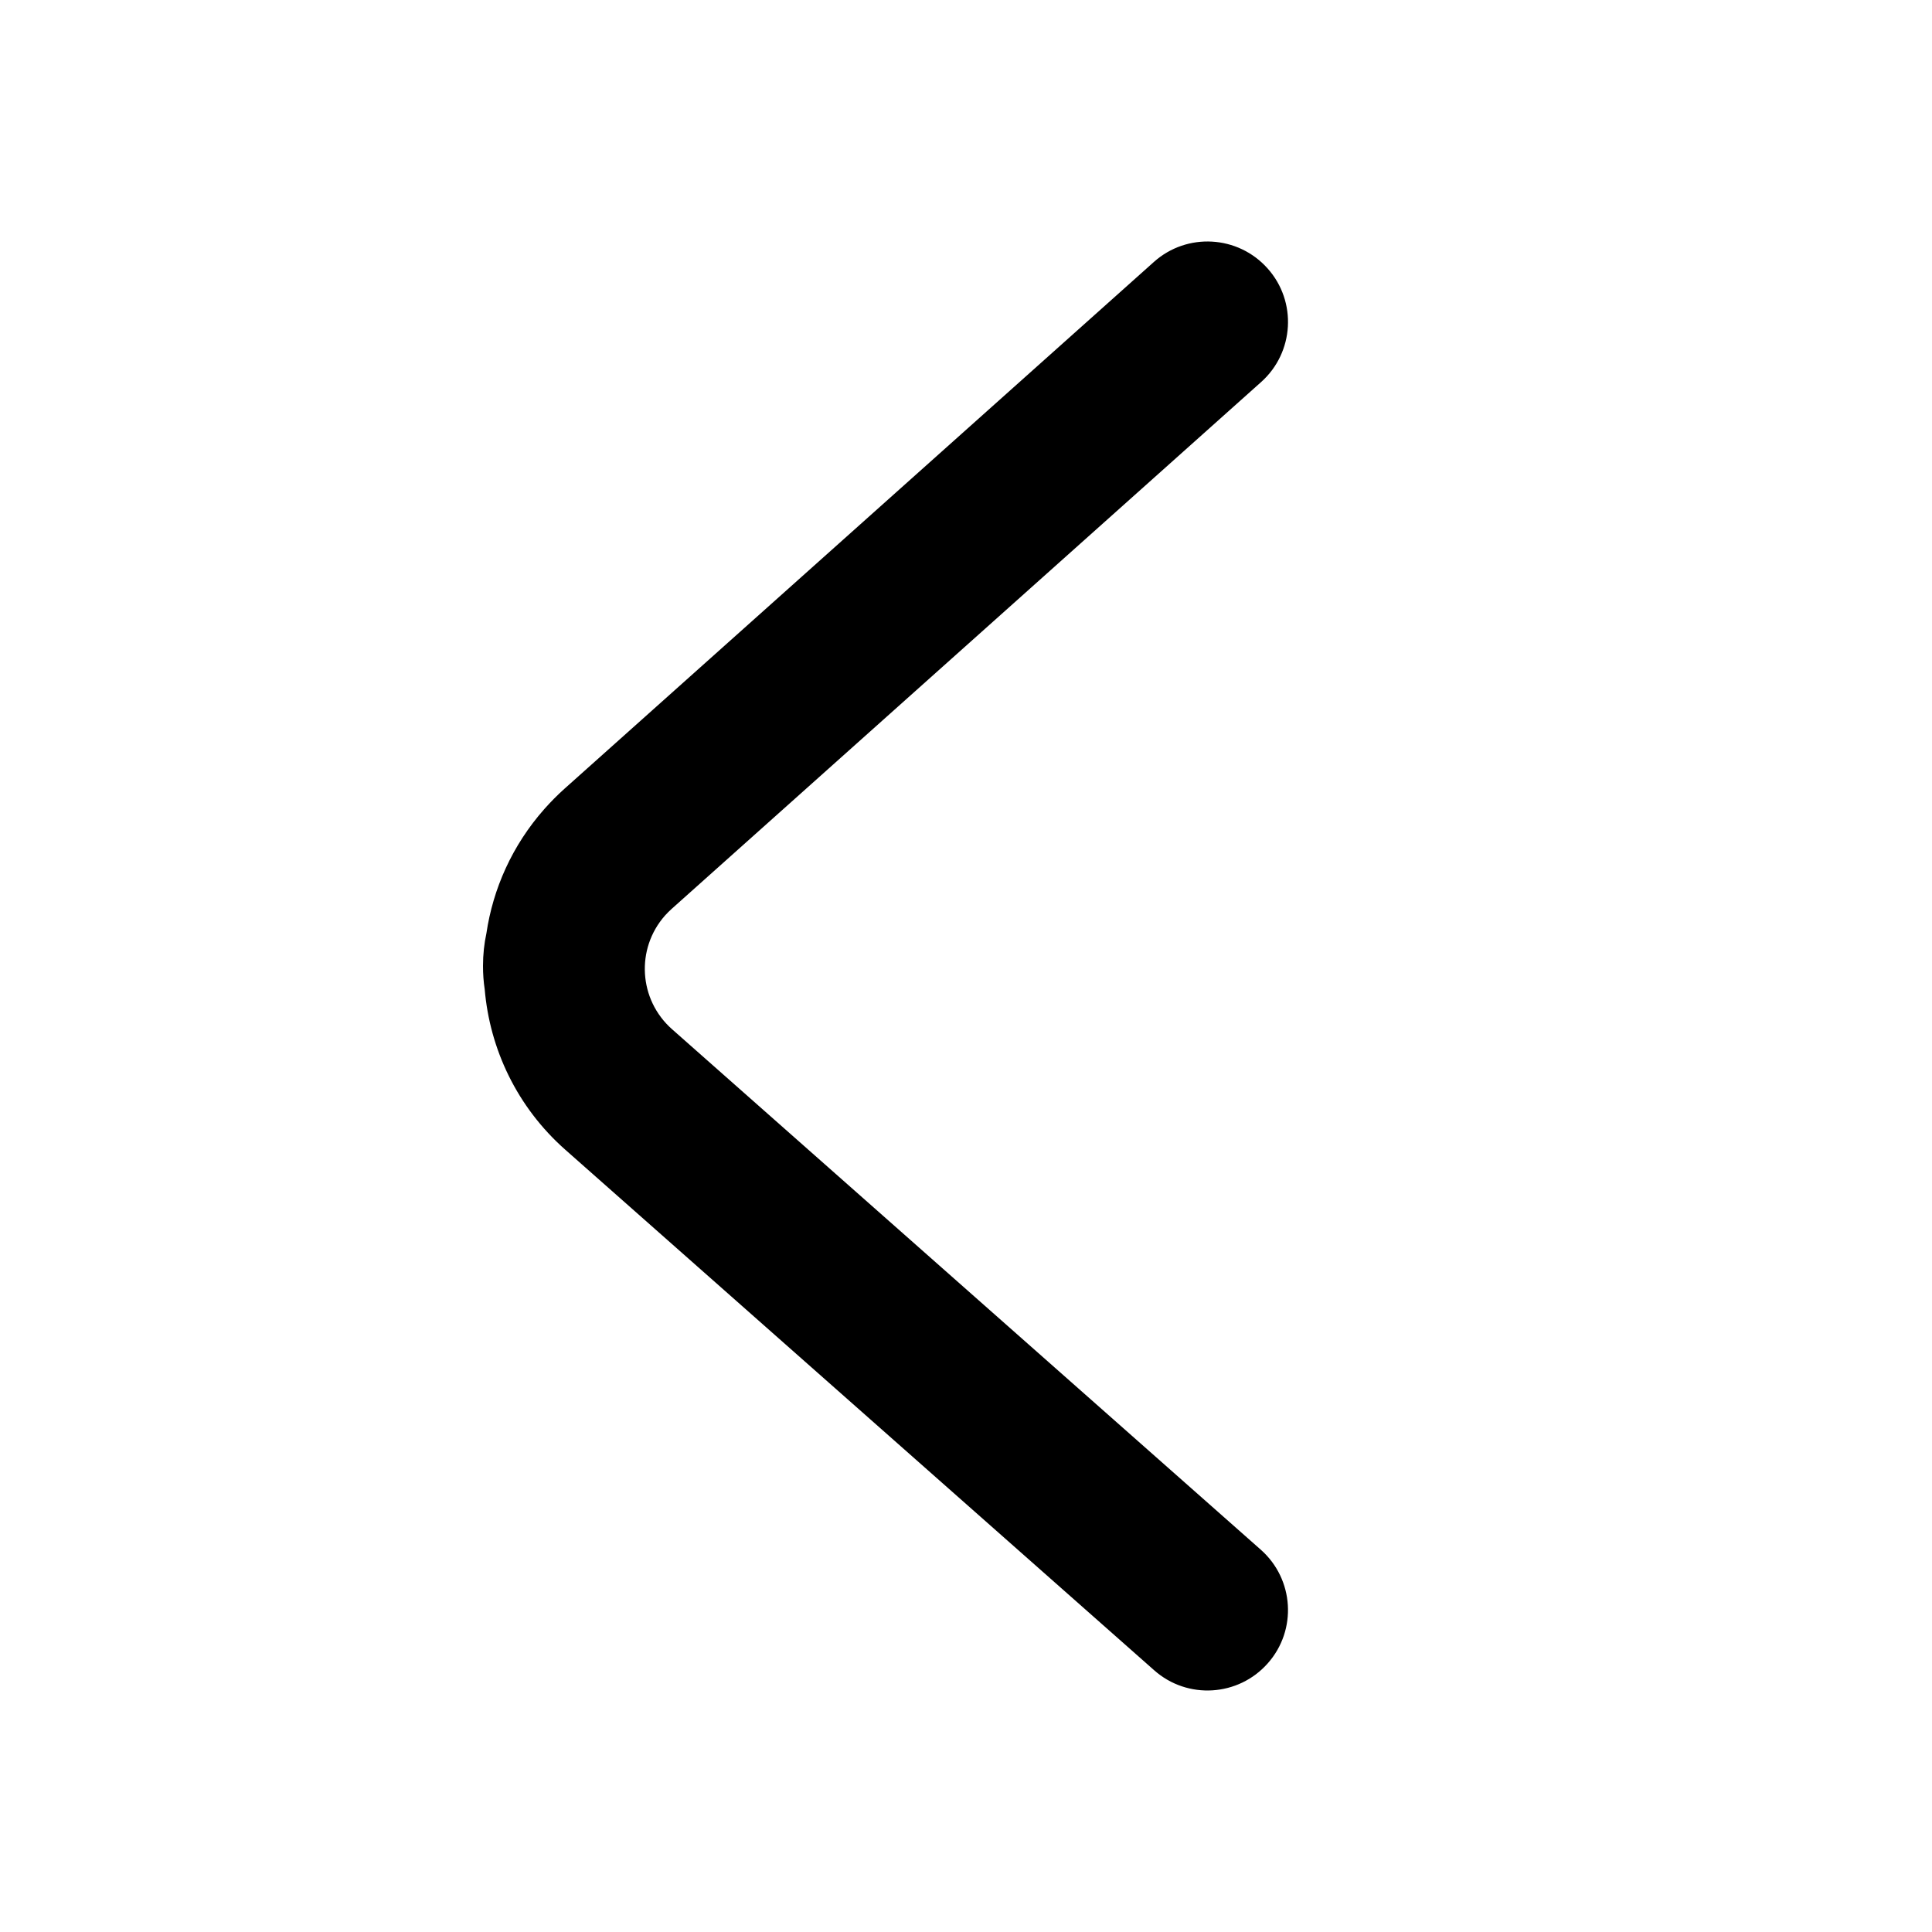 <?xml version="1.0" encoding="UTF-8"?>
<svg width="24px" height="24px" viewBox="0 0 24 24" version="1.1" xmlns="http://www.w3.org/2000/svg" xmlns:xlink="http://www.w3.org/1999/xlink">
    <!-- Generator: Sketch 44.1 (41455) - http://www.bohemiancoding.com/sketch -->
    <title>Bold/SVG/chevrons-left</title>
    <desc>Created with Sketch.</desc>
    <defs></defs>
    <g id="Bold-Outline" stroke="none" stroke-width="1" fill="none" fill-rule="evenodd">
        <g id="chevrons-left" fill-rule="nonzero" fill="#000000">
            <path d="M6.021,12.288 C6.084,13.03 6.421,13.751 7.023,14.283 L14.338,20.749 C14.751,21.115 15.383,21.076 15.749,20.662 C16.115,20.249 16.076,19.617 15.662,19.251 L8.348,12.785 C7.934,12.419 7.895,11.787 8.261,11.373 C8.287,11.344 8.315,11.316 8.344,11.29 L15.666,4.746 C16.078,4.378 16.114,3.745 15.746,3.334 C15.378,2.922 14.745,2.886 14.334,3.254 L7.011,9.799 C6.924,9.877 6.841,9.961 6.763,10.049 C6.363,10.501 6.124,11.04 6.042,11.596 C6.015,11.72 6,11.856 6,12 C6,12.1 6.007,12.197 6.021,12.288 L6.021,12.288 Z" id="shape"></path>
        </g>
    </g>
</svg>